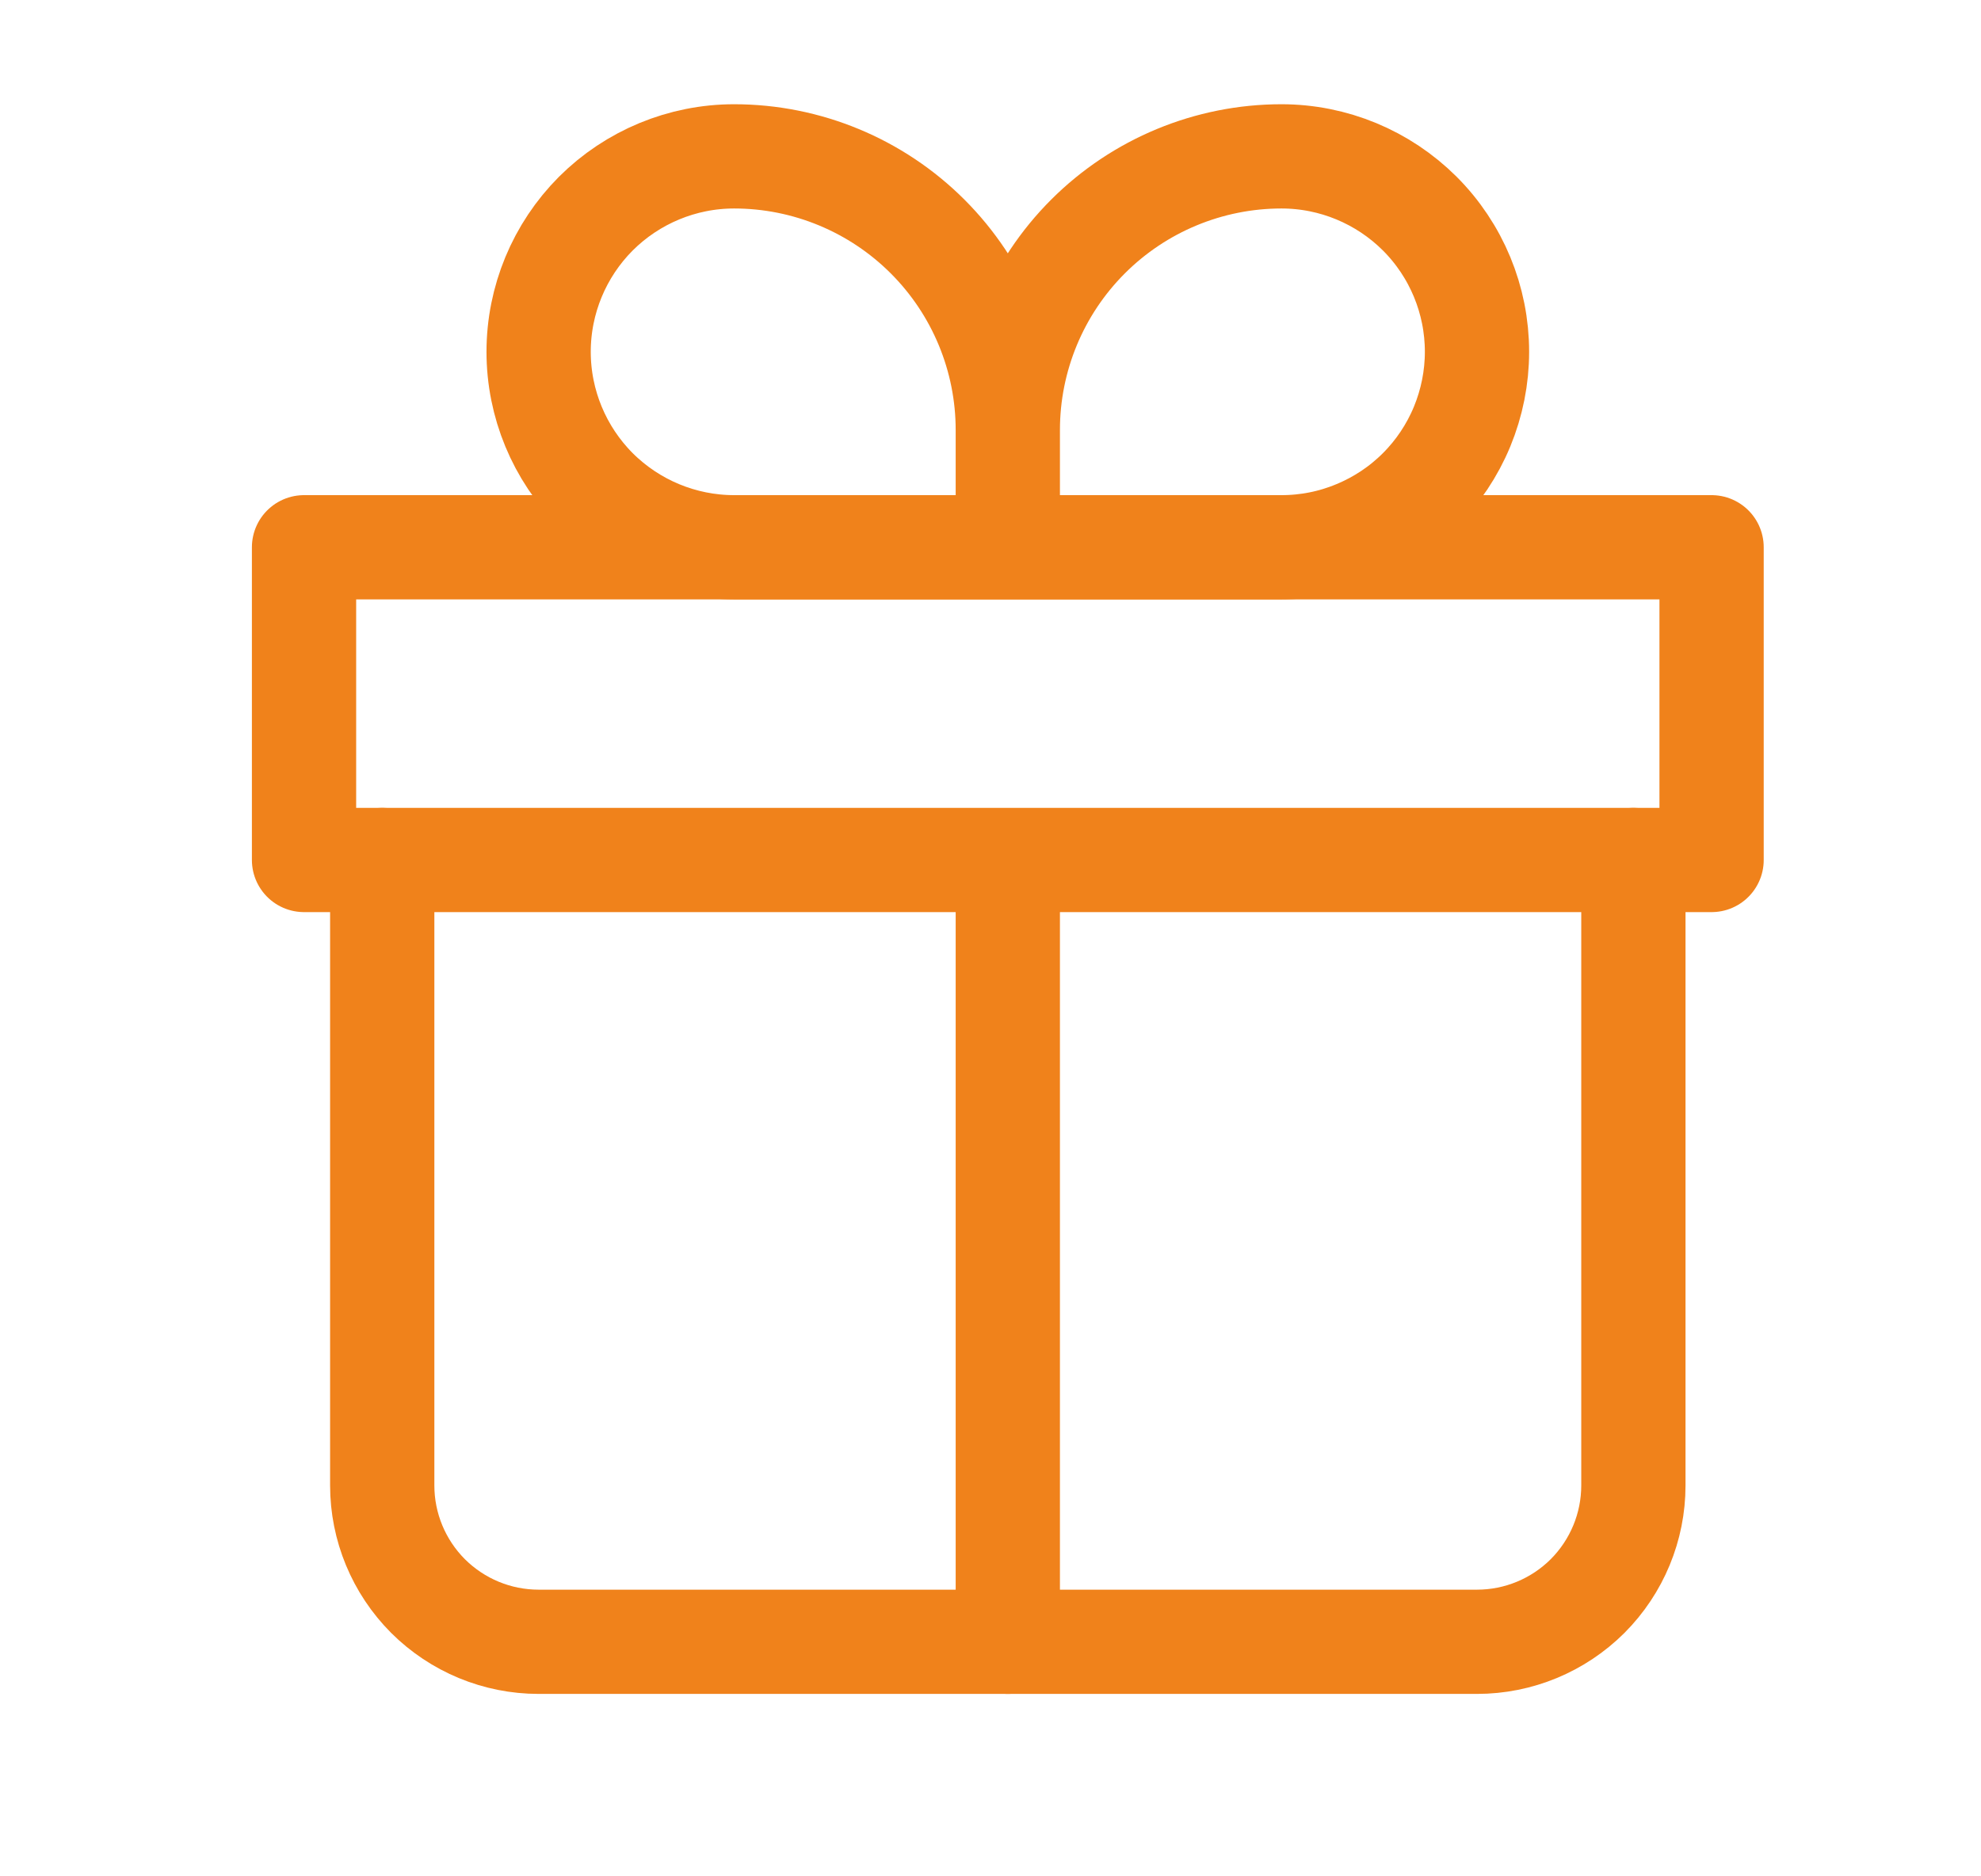 <svg width="19" height="18" viewBox="0 0 19 18" fill="none" xmlns="http://www.w3.org/2000/svg">
<path d="M3.666 8.25V14.25C3.666 14.648 3.824 15.029 4.105 15.311C4.387 15.592 4.768 15.75 5.166 15.75H14.166C14.564 15.75 14.945 15.592 15.227 15.311C15.508 15.029 15.666 14.648 15.666 14.25V8.25" stroke="#F0821B" stroke-linecap="round" stroke-linejoin="round"/>
<path d="M9.666 4.125C9.666 3.429 9.389 2.761 8.897 2.269C8.405 1.777 7.737 1.5 7.041 1.5C6.544 1.5 6.067 1.698 5.715 2.049C5.364 2.401 5.166 2.878 5.166 3.375C5.166 3.872 5.364 4.349 5.715 4.701C6.067 5.052 6.544 5.25 7.041 5.25H9.666M9.666 4.125V5.25M9.666 4.125C9.666 3.429 9.943 2.761 10.435 2.269C10.927 1.777 11.595 1.5 12.291 1.5C12.788 1.5 13.265 1.698 13.617 2.049C13.969 2.401 14.166 2.878 14.166 3.375C14.166 3.621 14.117 3.865 14.023 4.093C13.929 4.32 13.791 4.527 13.617 4.701C13.443 4.875 13.236 5.013 13.008 5.107C12.781 5.202 12.537 5.25 12.291 5.25H9.666" stroke="#F0821B" stroke-linejoin="round"/>
<path d="M9.666 8.25V15.75M2.916 5.25H16.416V8.25H2.916V5.25Z" stroke="#F0821B" stroke-linecap="round" stroke-linejoin="round"/>
</svg>
